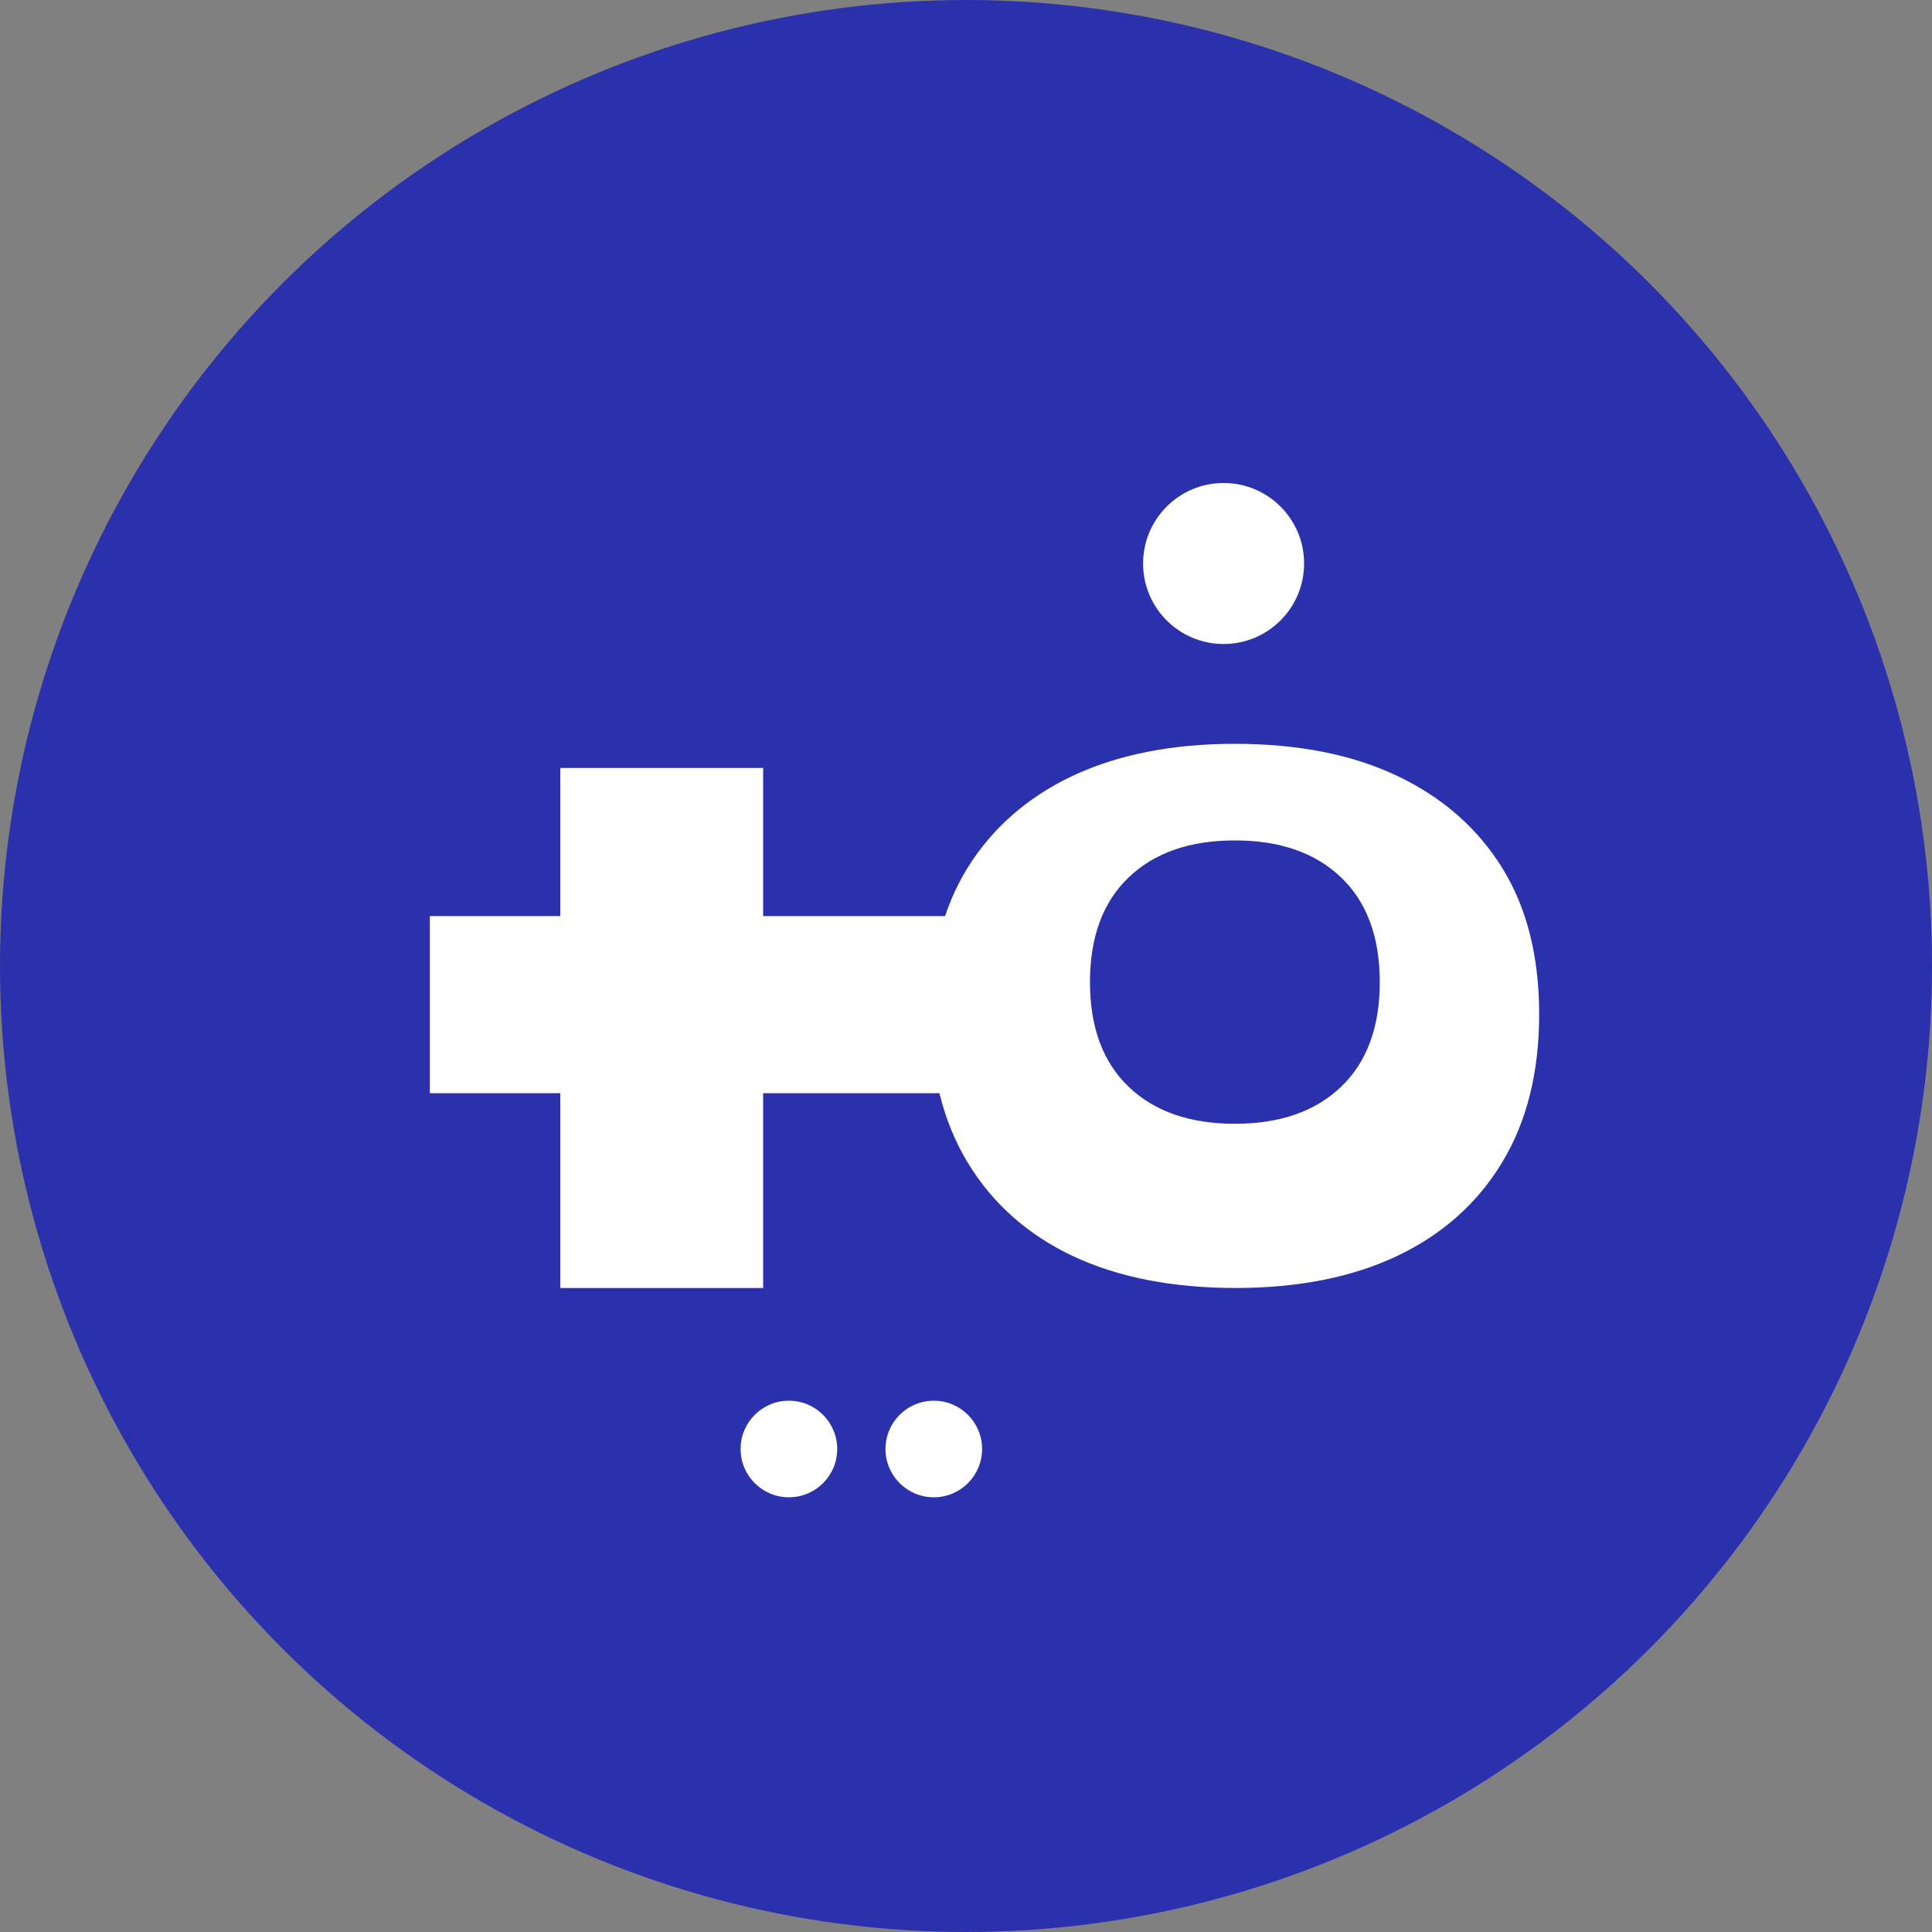 <?xml version="1.0" encoding="UTF-8" standalone="no"?>
<svg width="120" height="120" viewBox="0 0 120 120" fill="none" xmlns="http://www.w3.org/2000/svg">
  <rect x="0" y="0" width="120" height="120" fill="#808080" stroke="none"/>
  <!-- רקע עגול -->
  <circle cx="60" cy="60" r="60" fill="#2B31AD" />
  
  <!-- הספרה 4 -->
  <path d="M34.8 80V67.9H26.7V56.9H34.8V47.7H47.4V56.9H59.1V67.9H47.4V80H34.8Z" fill="white"/>
  
  <!-- הספרה 9 -->
  <path d="M76.8 80C72.8 80 69.433 79.333 66.6 78C63.8 76.667 61.633 74.733 60.1 72.2C58.567 69.667 57.8 66.6 57.8 63C57.8 59.4 58.567 56.367 60.1 53.9C61.633 51.433 63.8 49.533 66.6 48.2C69.433 46.867 72.8 46.2 76.7 46.2C80.633 46.2 84 46.867 86.8 48.2C89.6 49.533 91.767 51.433 93.3 53.9C94.833 56.367 95.6 59.4 95.6 63C95.6 66.6 94.833 69.667 93.3 72.2C91.767 74.733 89.6 76.667 86.8 78C84 79.333 80.633 80 76.7 80H76.8ZM76.7 69.8C79.5 69.8 81.7 69.033 83.3 67.5C84.9 65.967 85.7 63.8 85.7 61C85.7 58.2 84.9 56.033 83.3 54.5C81.7 52.967 79.5 52.2 76.7 52.2C73.9 52.2 71.7 52.967 70.1 54.5C68.5 56.033 67.7 58.2 67.7 61C67.7 63.8 68.5 65.967 70.1 67.5C71.7 69.033 73.9 69.8 76.7 69.8Z" fill="white"/>
  
  <!-- אלמנט ניקוד - חולם -->
  <circle cx="76" cy="35" r="5" fill="white" />
  
  <!-- אלמנט ניקוד - שווא -->
  <circle cx="49" cy="90" r="3" fill="white" />
  <circle cx="58" cy="90" r="3" fill="white" />
</svg>
